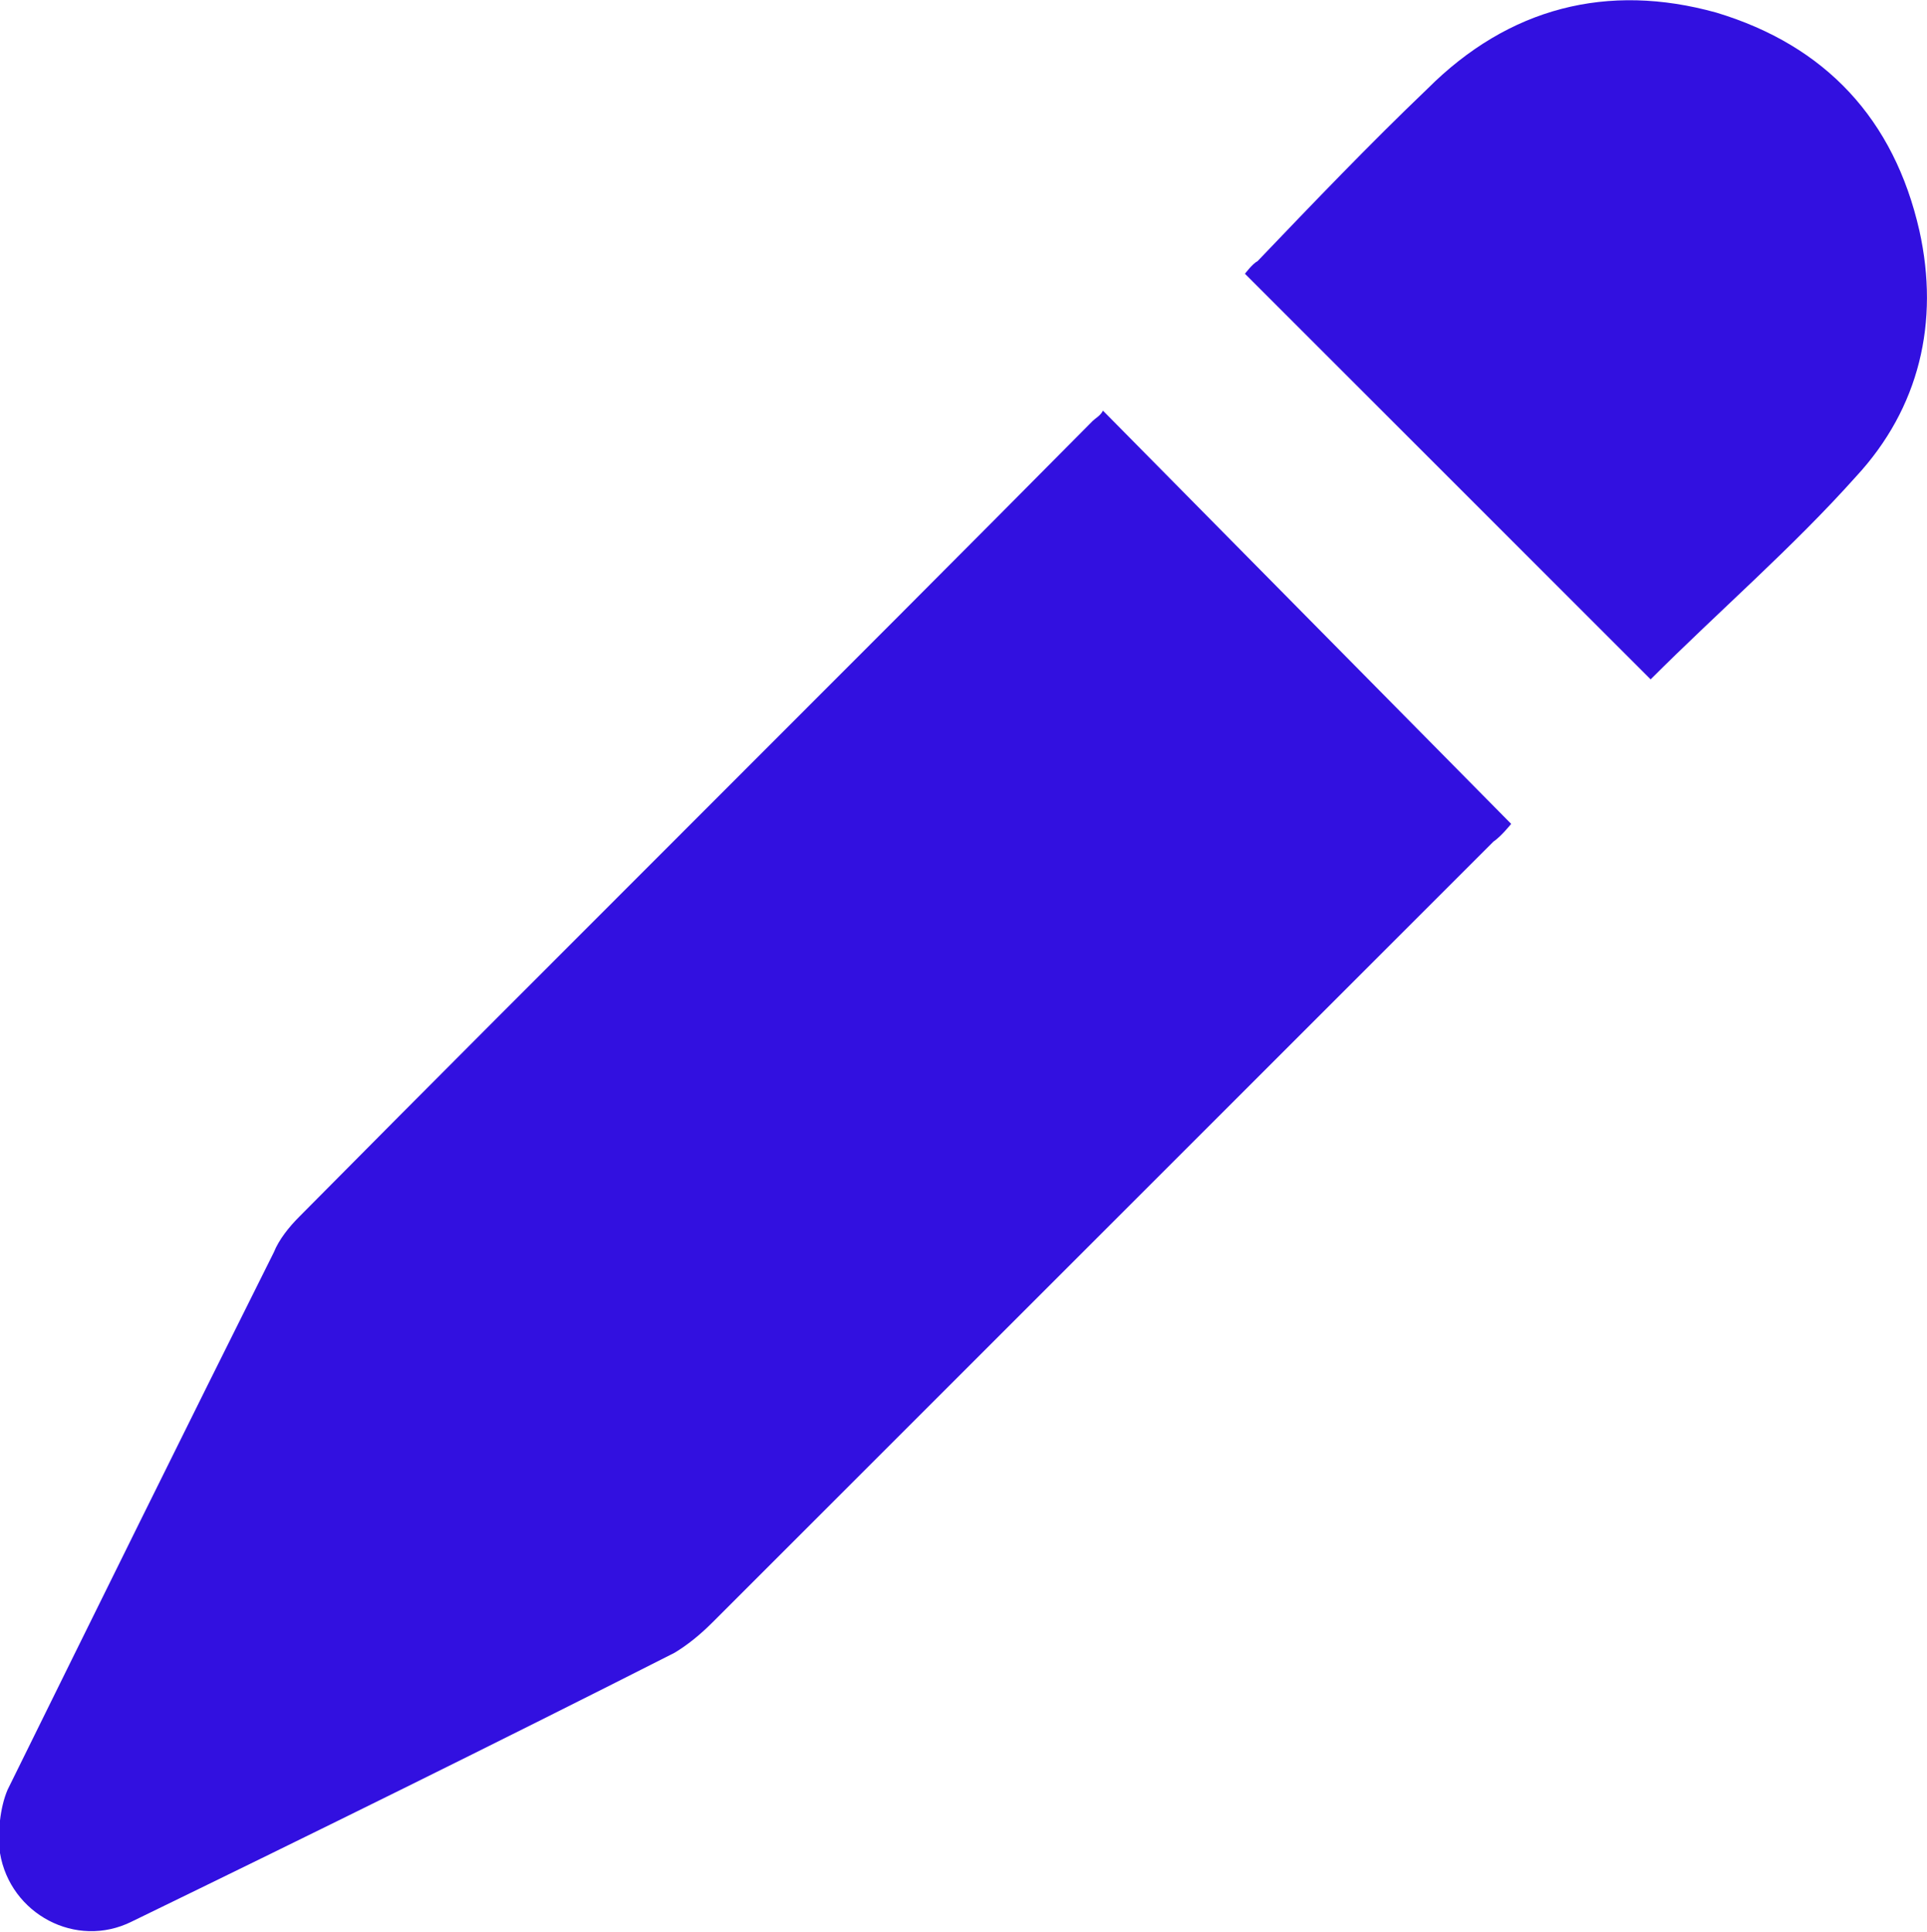 <?xml version="1.0" encoding="UTF-8"?><svg id="Layer_1" xmlns="http://www.w3.org/2000/svg" viewBox="0 0 7.6 7.62"><defs><style>.cls-1{fill:#3210e0;}</style></defs><path class="cls-1" d="M4.36,1.63l1.6,1.62s-.04,.05-.07,.07c-1.03,1.03-2.05,2.05-3.08,3.08-.05,.05-.1,.09-.15,.12-.71,.36-1.42,.71-2.14,1.06-.22,.11-.48-.03-.52-.27-.01-.08,0-.18,.03-.25,.35-.71,.7-1.42,1.05-2.12,.02-.05,.06-.1,.1-.14,1.04-1.05,2.09-2.09,3.13-3.14,.01-.01,.03-.02,.04-.04Z"/><path class="cls-1" d="M6.51,2.68l-1.6-1.6s.03-.04,.05-.05c.22-.23,.44-.46,.67-.68,.32-.32,.71-.42,1.14-.3,.43,.13,.7,.42,.8,.86,.08,.36,0,.7-.25,.97-.25,.28-.54,.53-.81,.8Z"/></svg>
